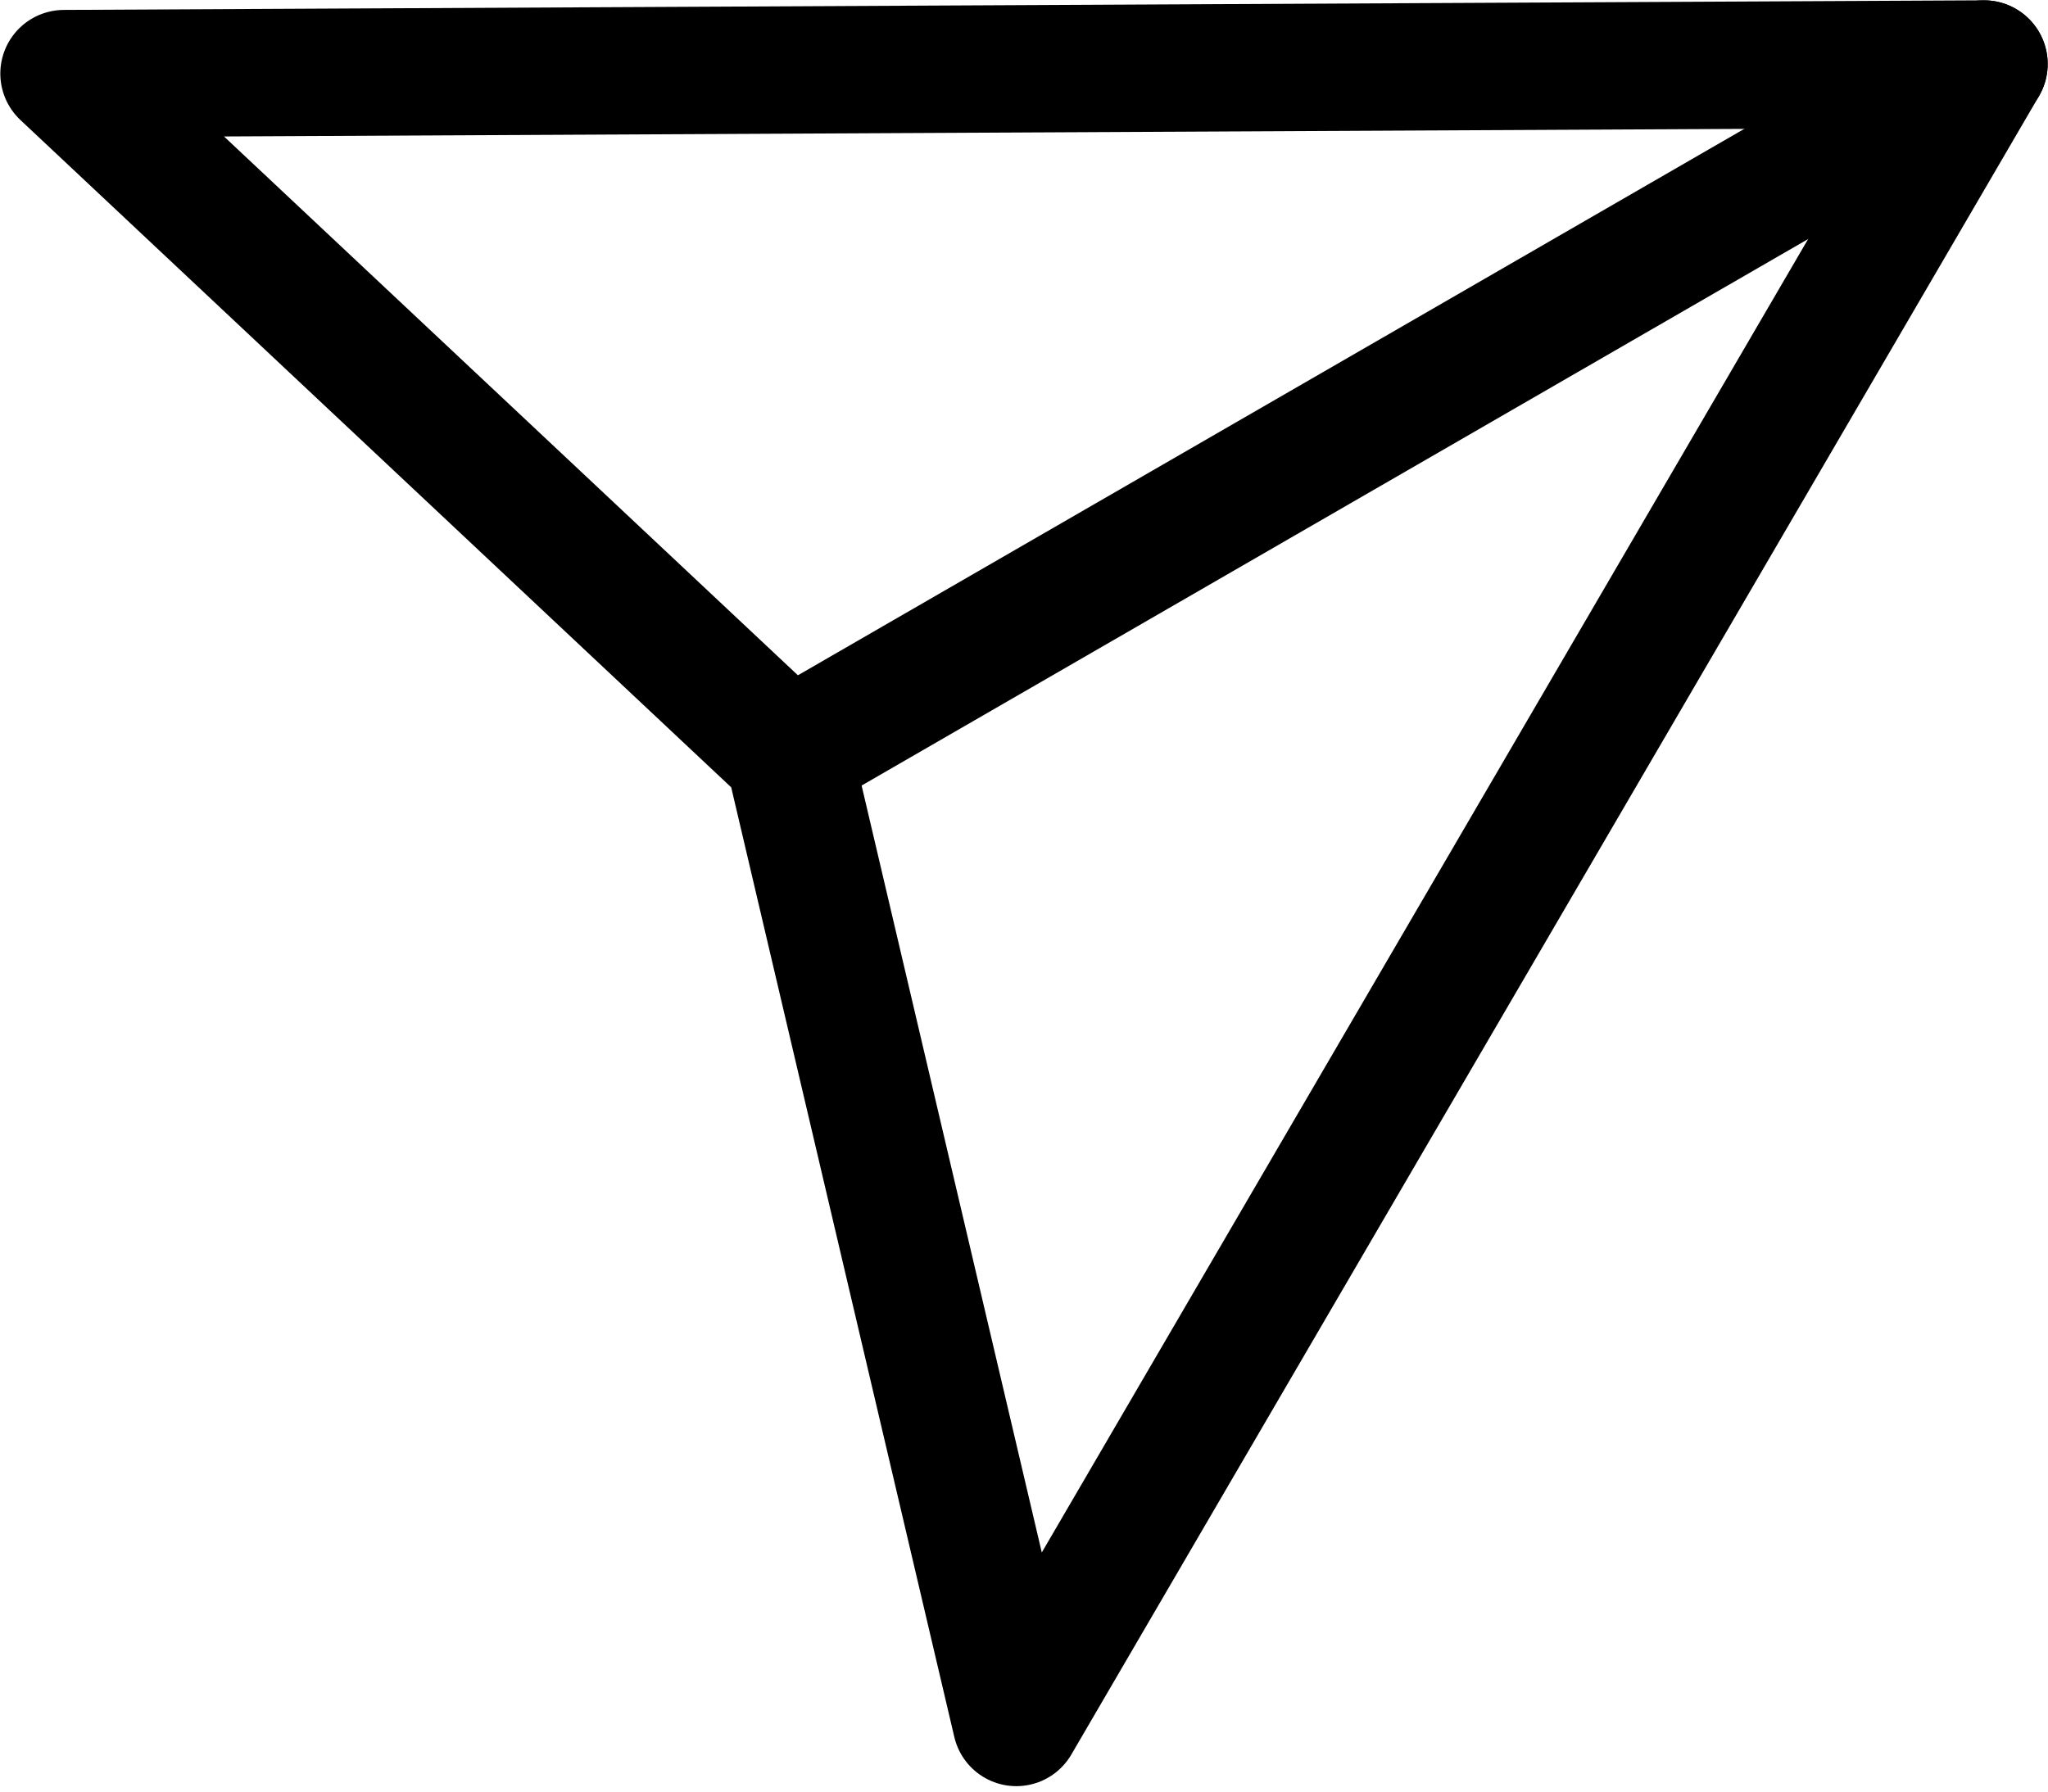 <svg width="32" height="28" viewBox="0 0 32 28" fill="none" xmlns="http://www.w3.org/2000/svg">
<path d="M31 1L1 1.15L12.325 11.785L15.88 26.92L31 1Z" stroke="black" stroke-width="1.99" stroke-linecap="round" stroke-linejoin="round"/>
<path d="M31 1L12.325 11.785" stroke="black" stroke-width="1.99" stroke-linecap="round" stroke-linejoin="round"/>
</svg>

